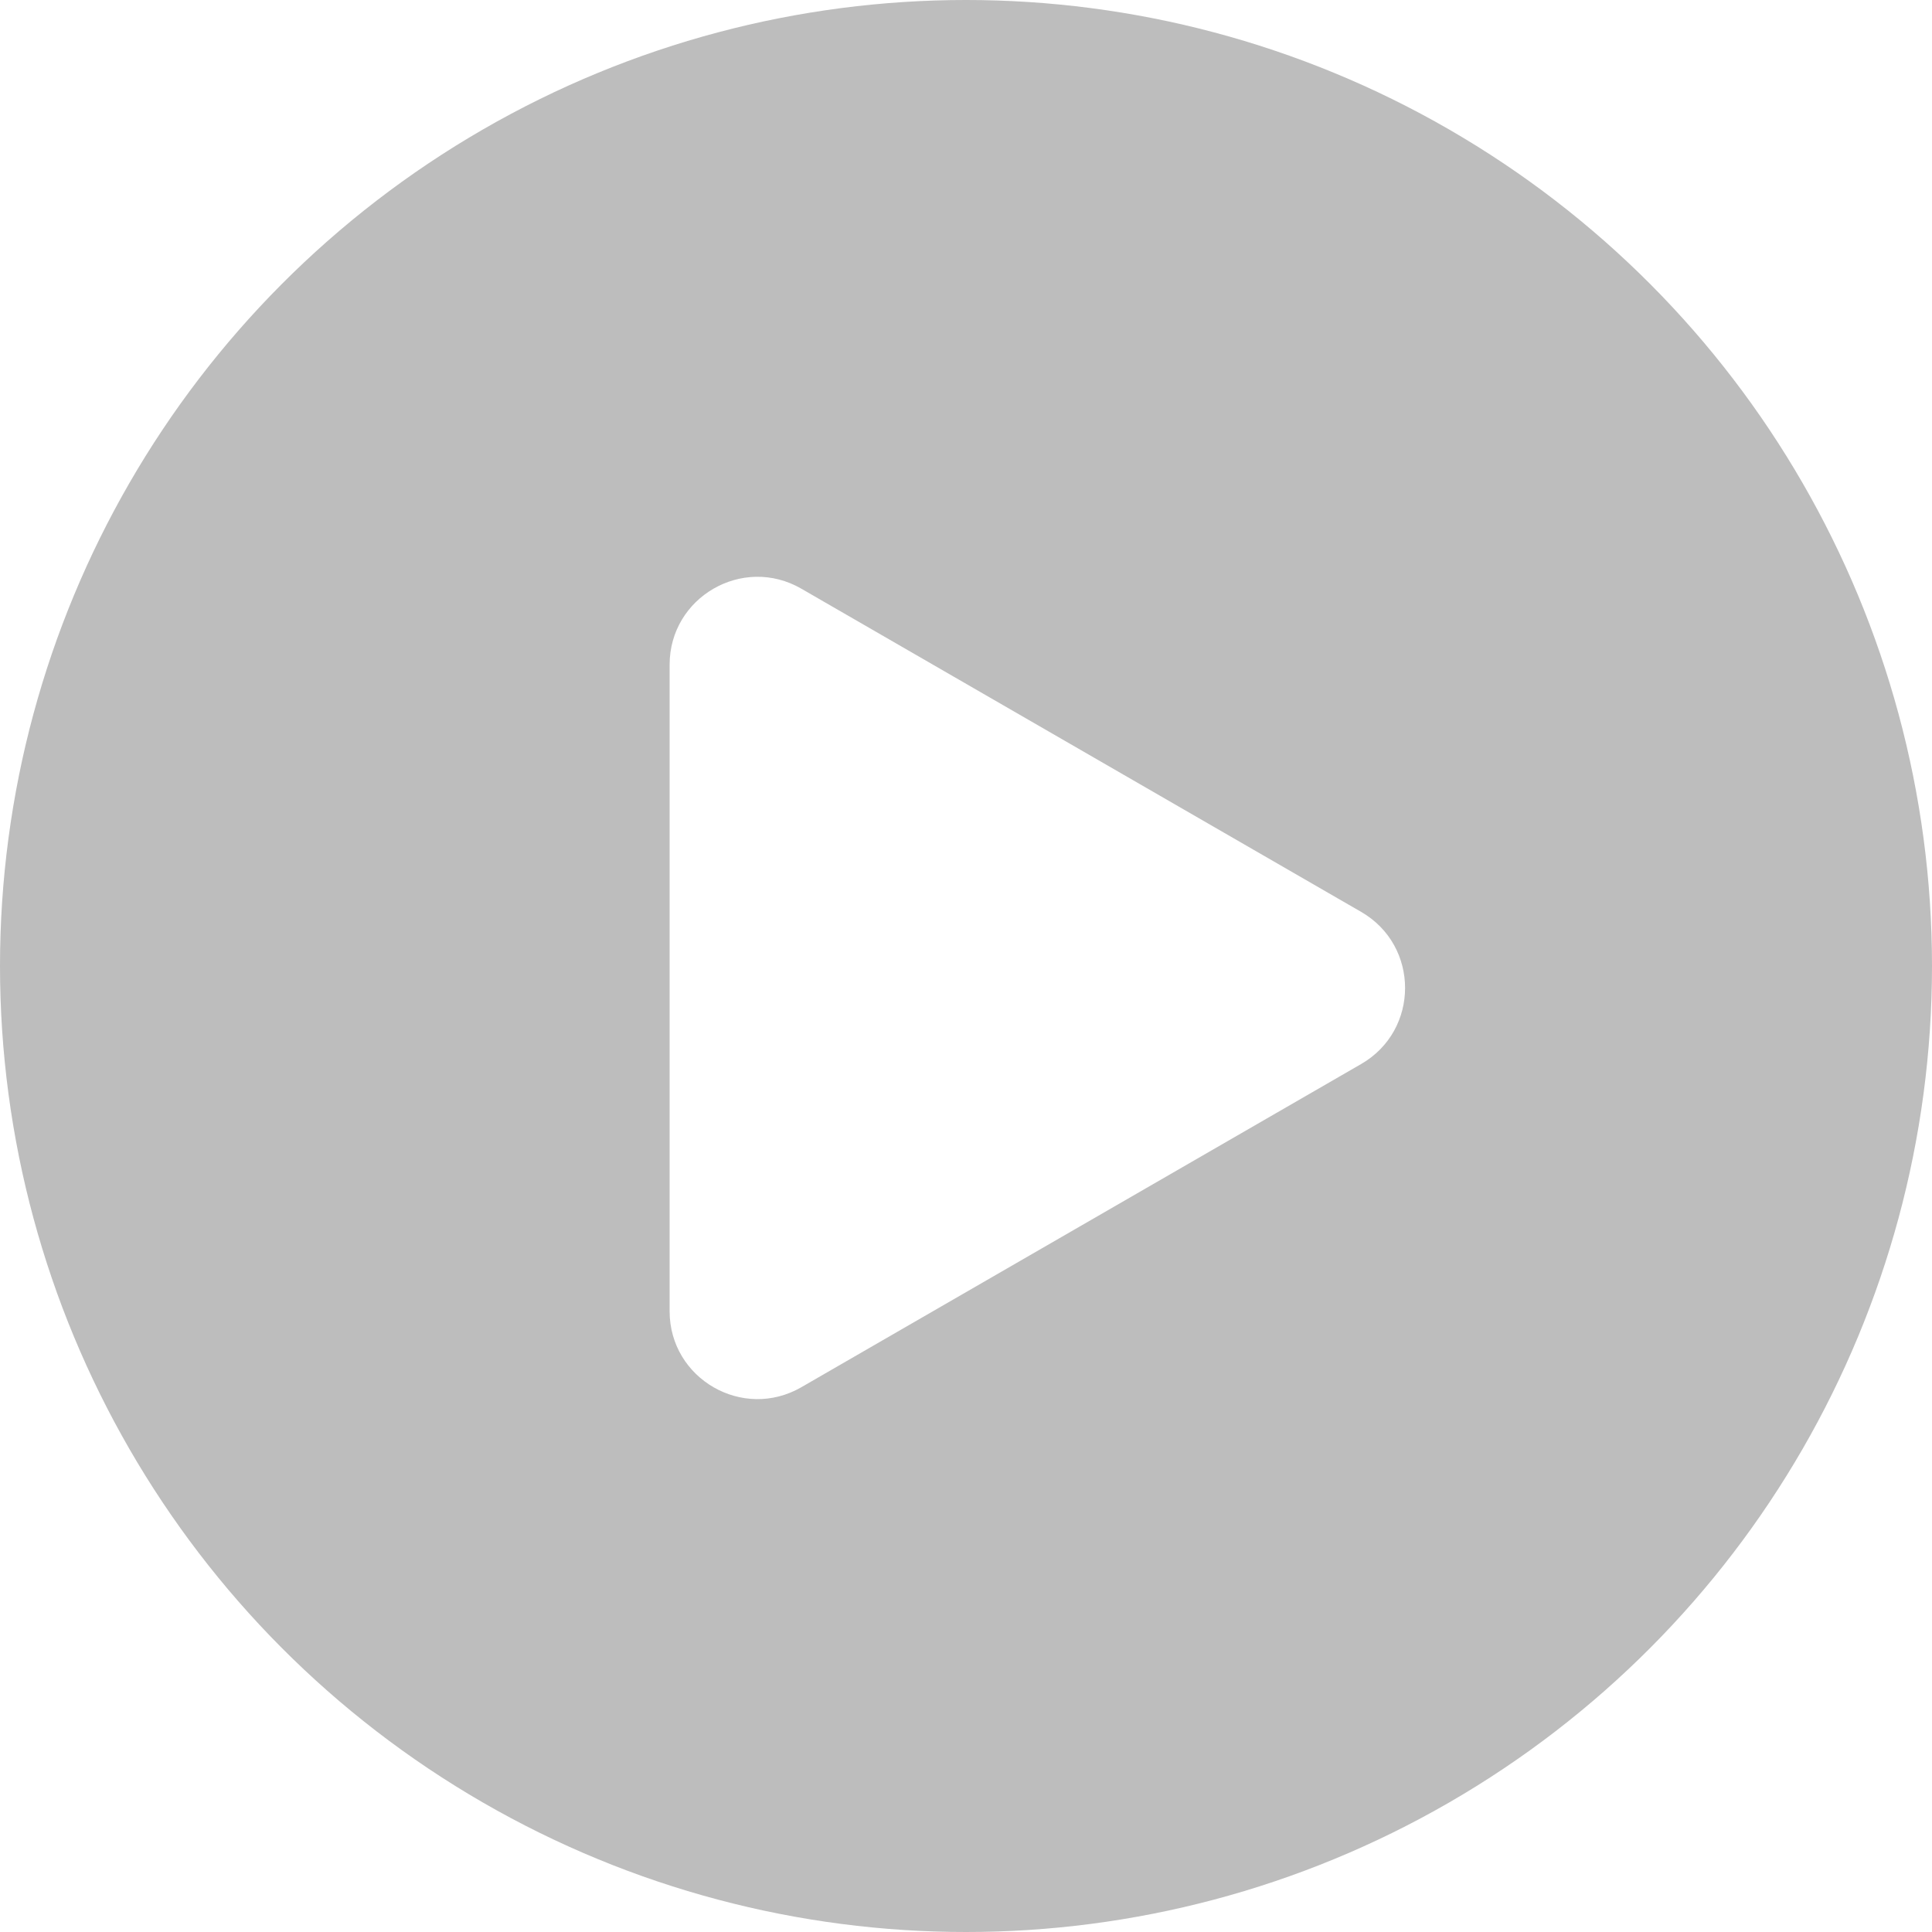 <svg width="44" height="44" viewBox="0 0 44 44" fill="none" xmlns="http://www.w3.org/2000/svg">
<g filter="url(#filter0_b_1448_28304)">
<circle cx="22" cy="22" r="22" fill="black" fill-opacity="0.26"/>
</g>
<path d="M31 20.768C32.333 21.538 32.333 23.462 31 24.232L18.25 31.593C16.917 32.363 15.25 31.401 15.25 29.861L15.25 15.139C15.25 13.599 16.917 12.637 18.25 13.407L31 20.768Z" fill="white"/>
<defs>
<filter id="filter0_b_1448_28304" x="-30" y="-30" width="104" height="104" filterUnits="userSpaceOnUse" color-interpolation-filters="sRGB">
<feFlood flood-opacity="0" result="BackgroundImageFix"/>
<feGaussianBlur in="BackgroundImage" stdDeviation="15"/>
<feComposite in2="SourceAlpha" operator="in" result="effect1_backgroundBlur_1448_28304"/>
<feBlend mode="normal" in="SourceGraphic" in2="effect1_backgroundBlur_1448_28304" result="shape"/>
</filter>
</defs>
</svg>
